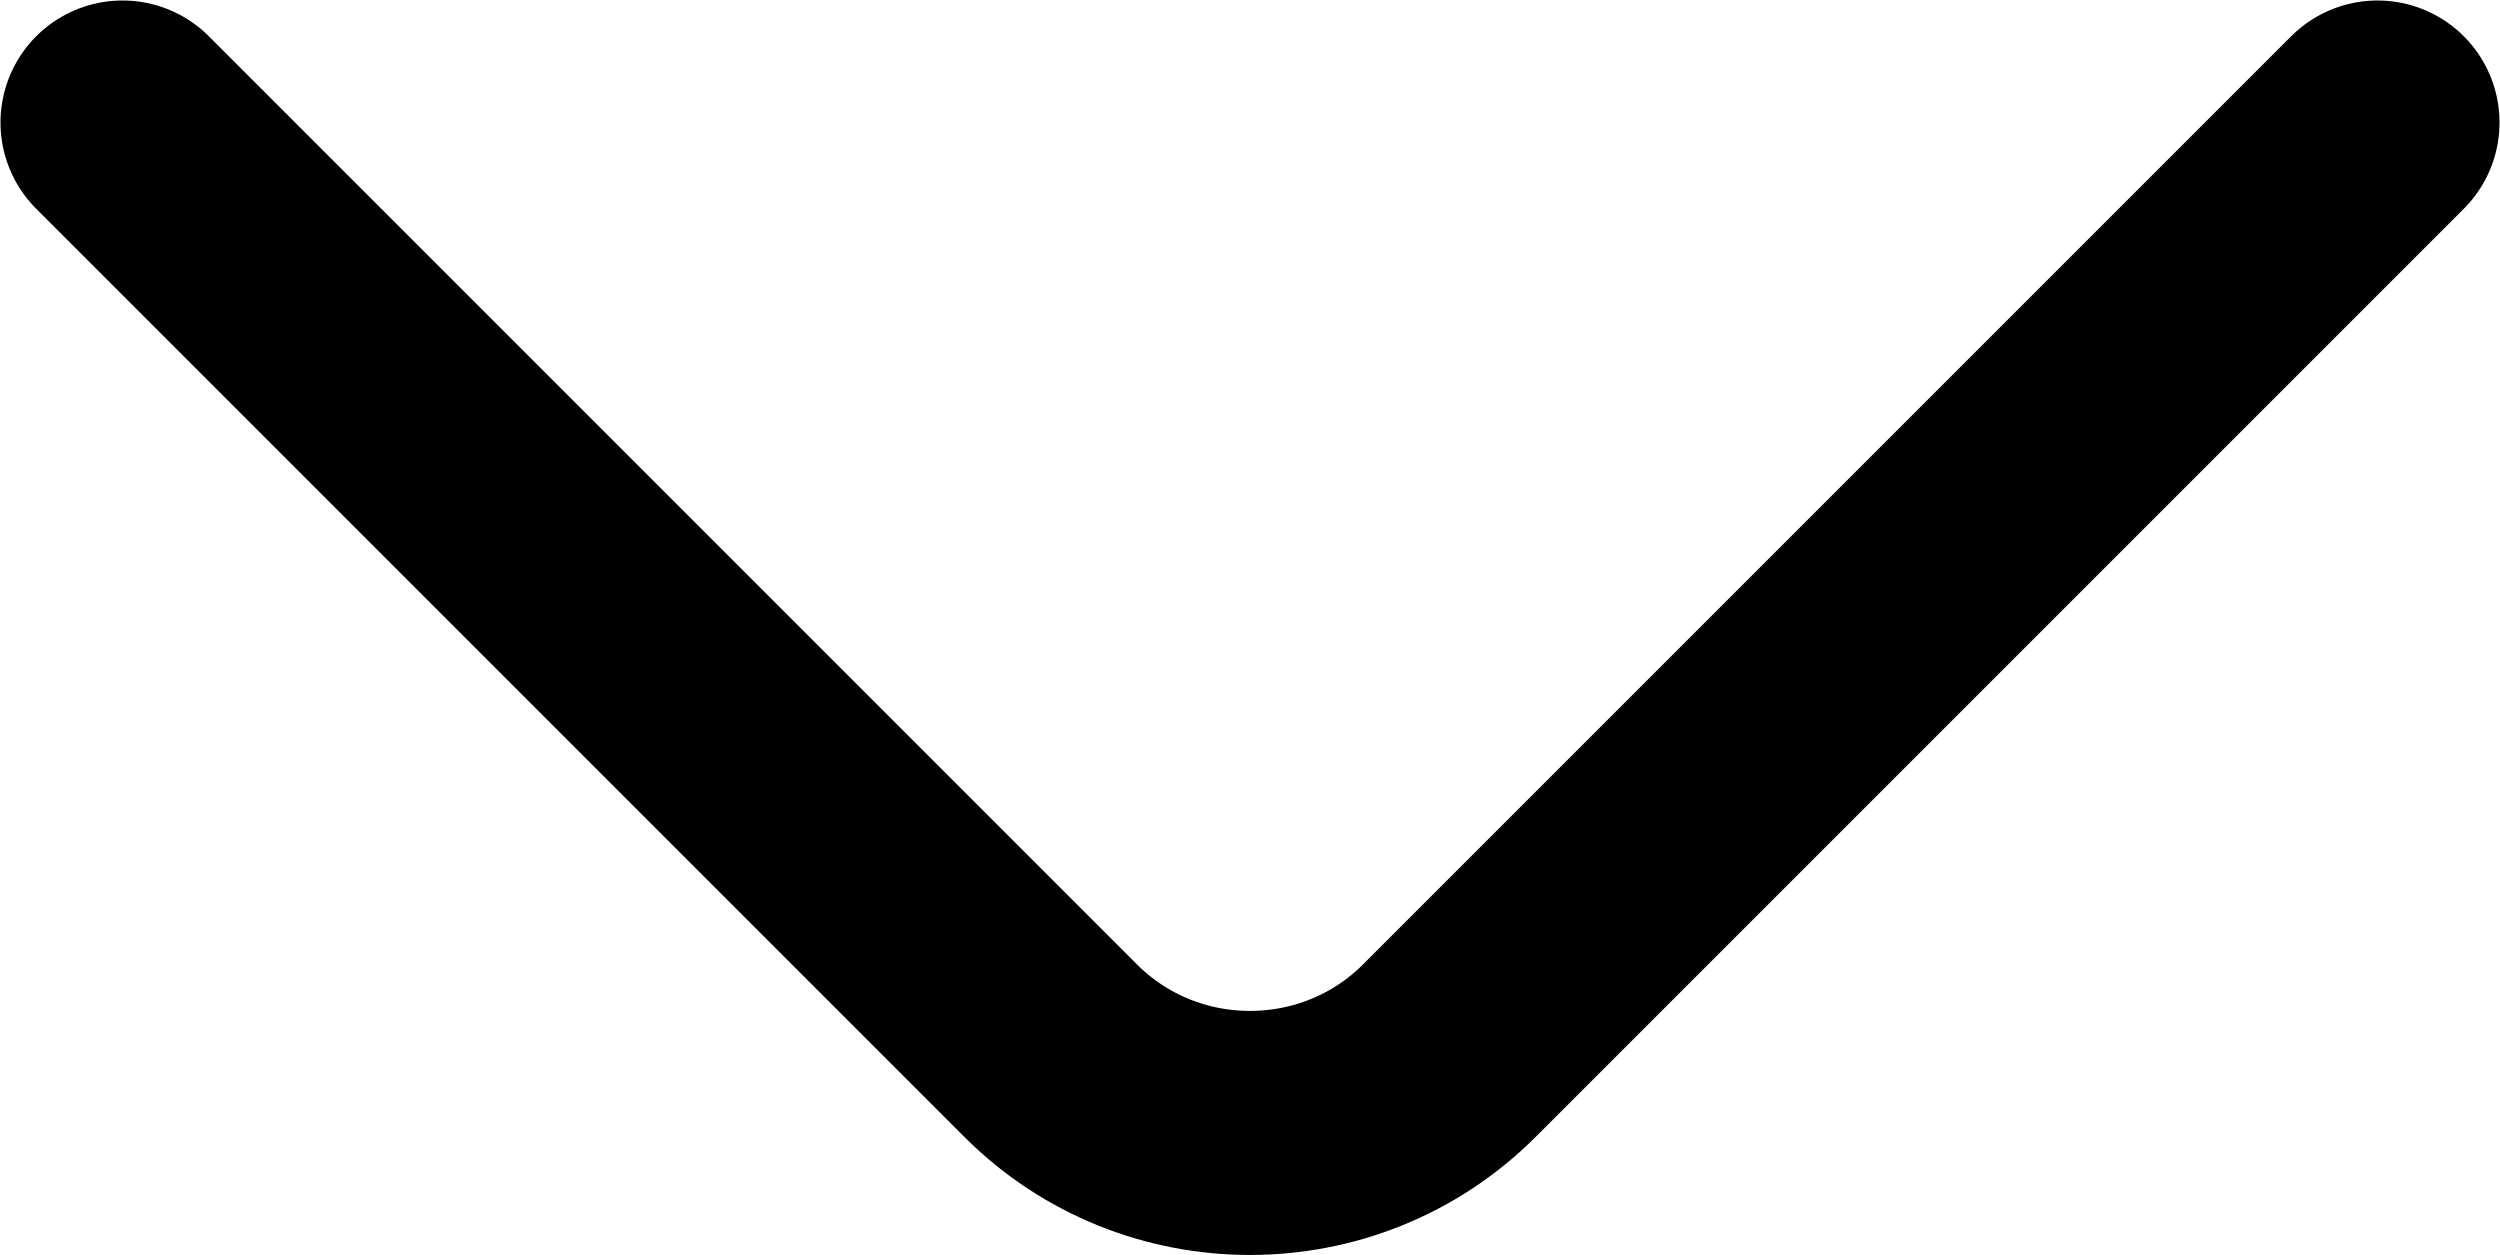 <svg width="15.366" height="7.713" viewBox="0 0 15.366 7.713" fill="none" xmlns="http://www.w3.org/2000/svg" xmlns:xlink="http://www.w3.org/1999/xlink">
	<desc>
			Created with Pixso.
	</desc>
	<defs/>
	<path id="Vector" d="M14.613 0.753L8.908 6.458C8.234 7.132 7.132 7.132 6.458 6.458L0.753 0.753" stroke="#000000" stroke-opacity="1" stroke-width="1.5" stroke-linejoin="round" stroke-linecap="round"/>
</svg>

